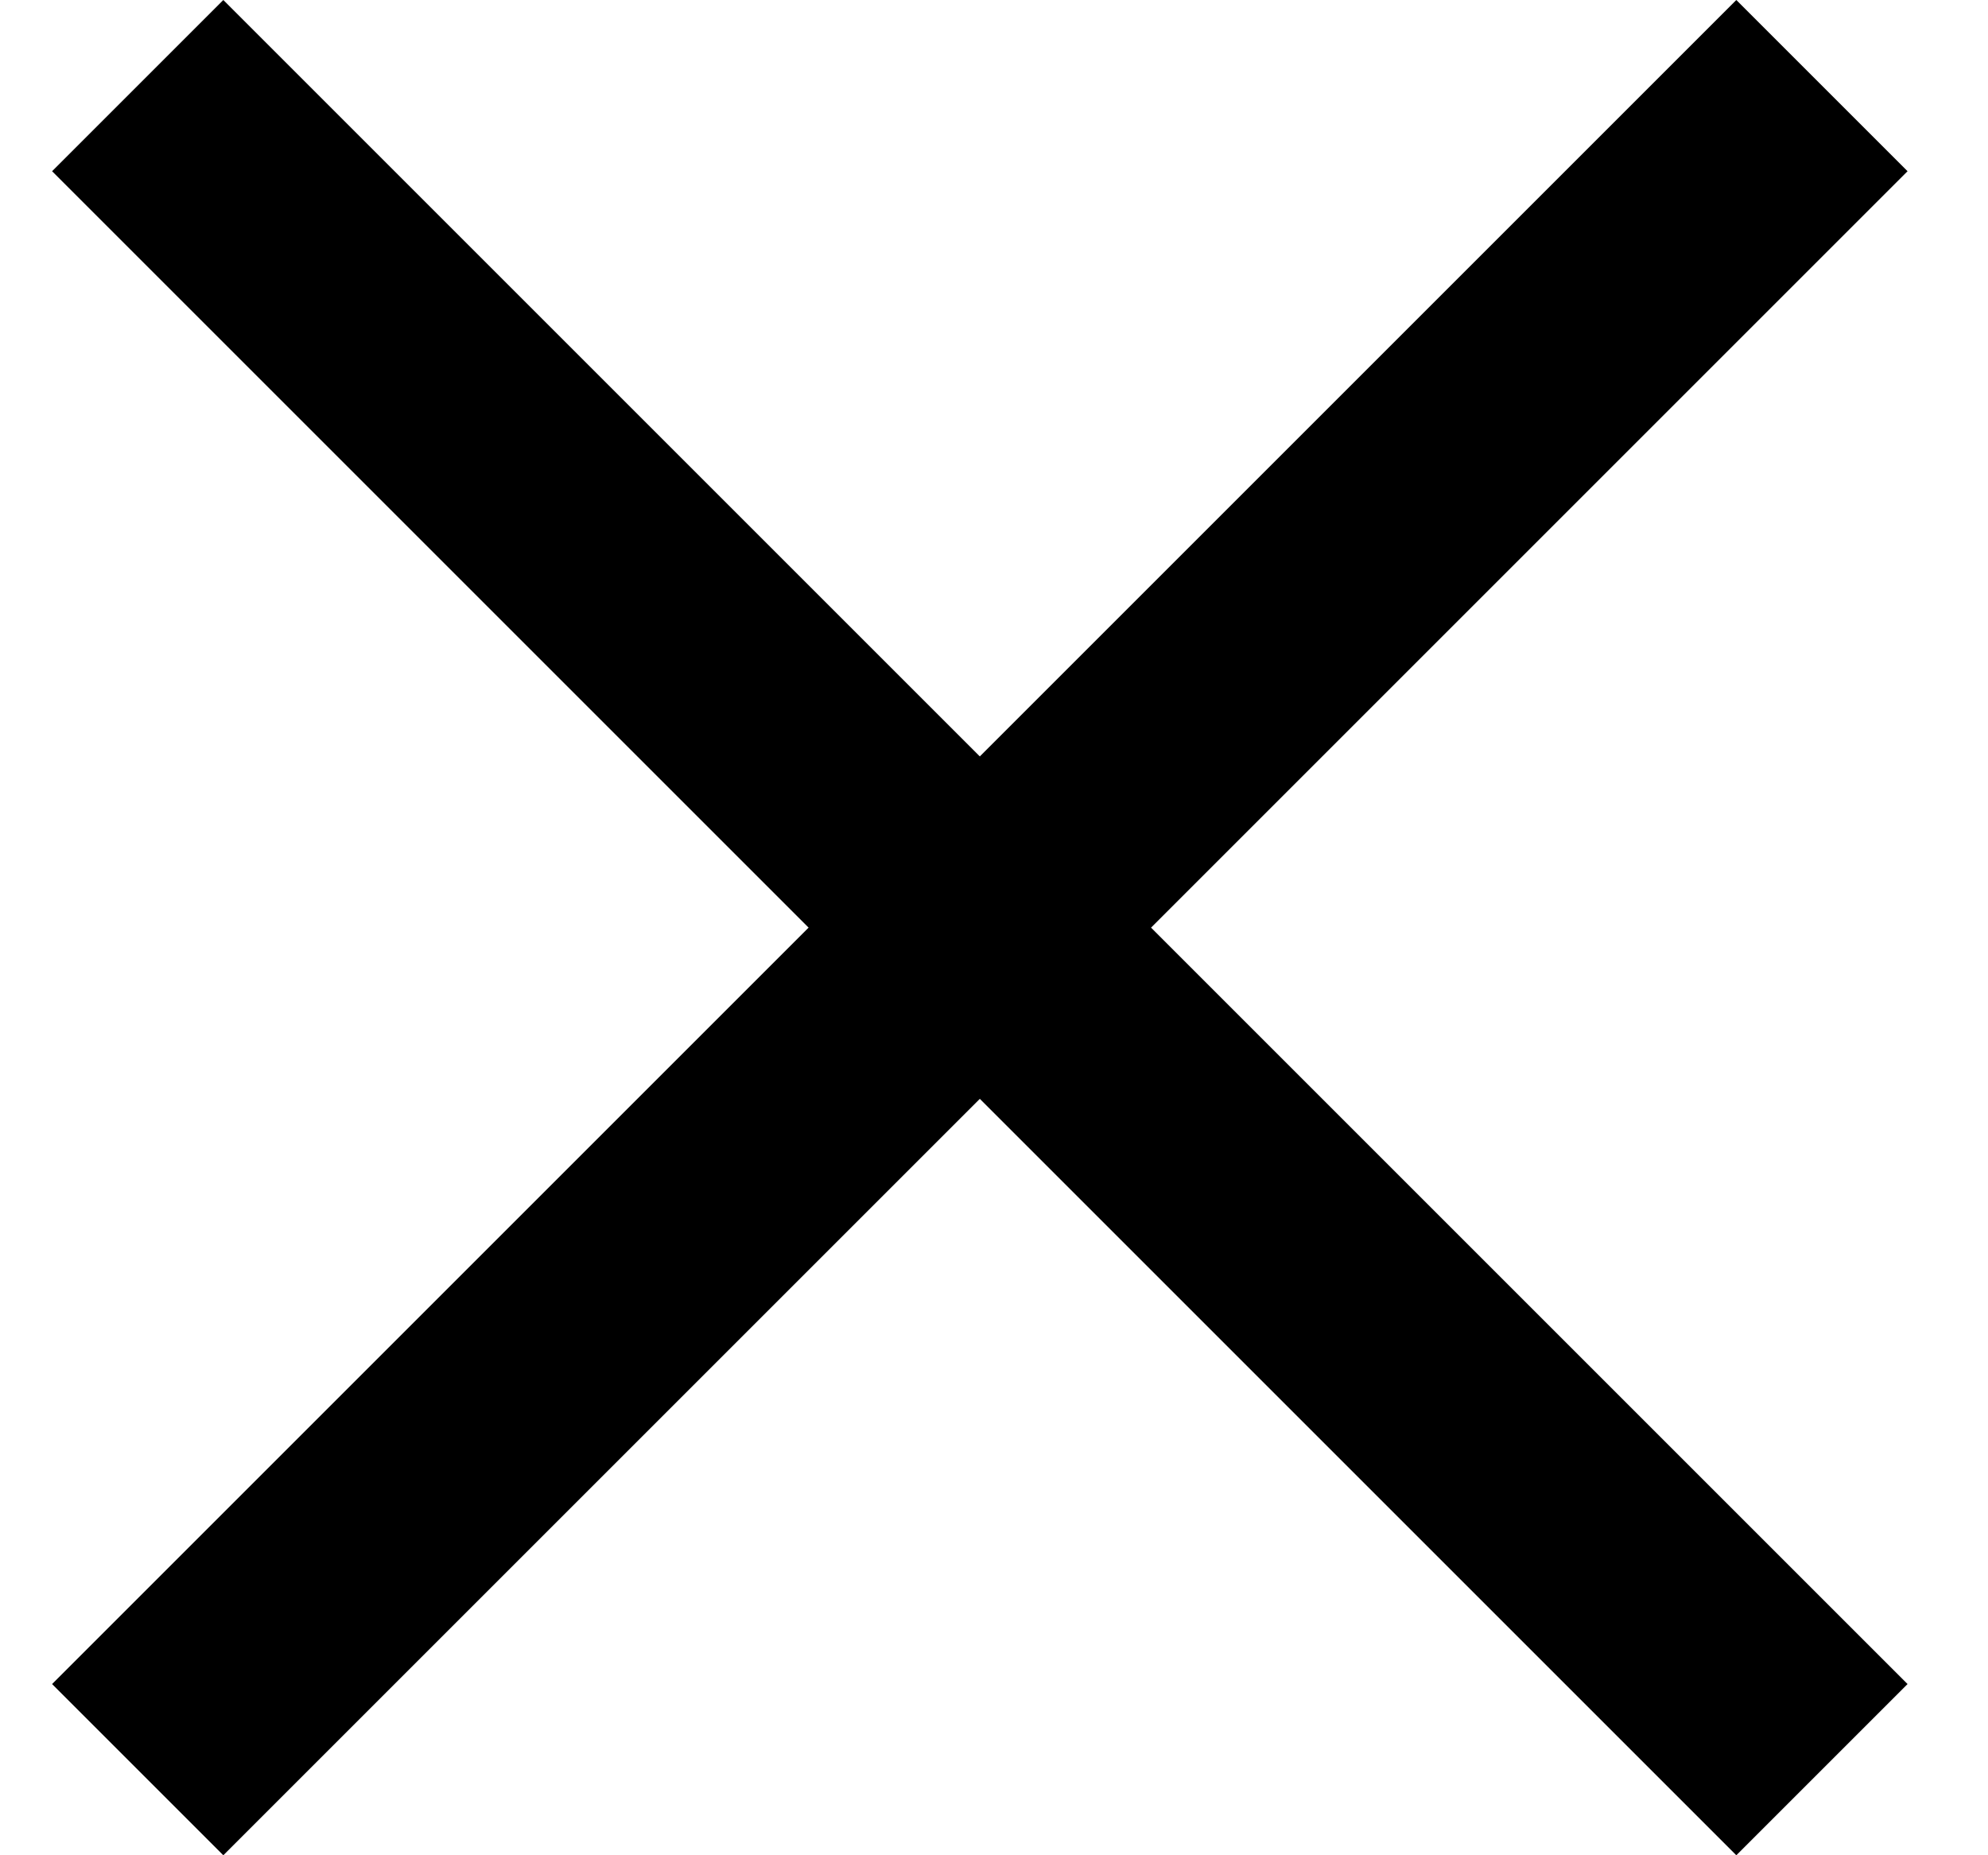 <svg width="15" height="14" viewBox="0 0 15 14" fill="none" xmlns="http://www.w3.org/2000/svg">
<path id="Vector" d="M14.393 1.292L13.101 0L7.393 5.708L1.685 0L0.393 1.292L6.101 7L0.393 12.708L1.685 14L7.393 8.292L13.101 14L14.393 12.708L8.685 7L14.393 1.292Z" fill="black"/>
</svg>
